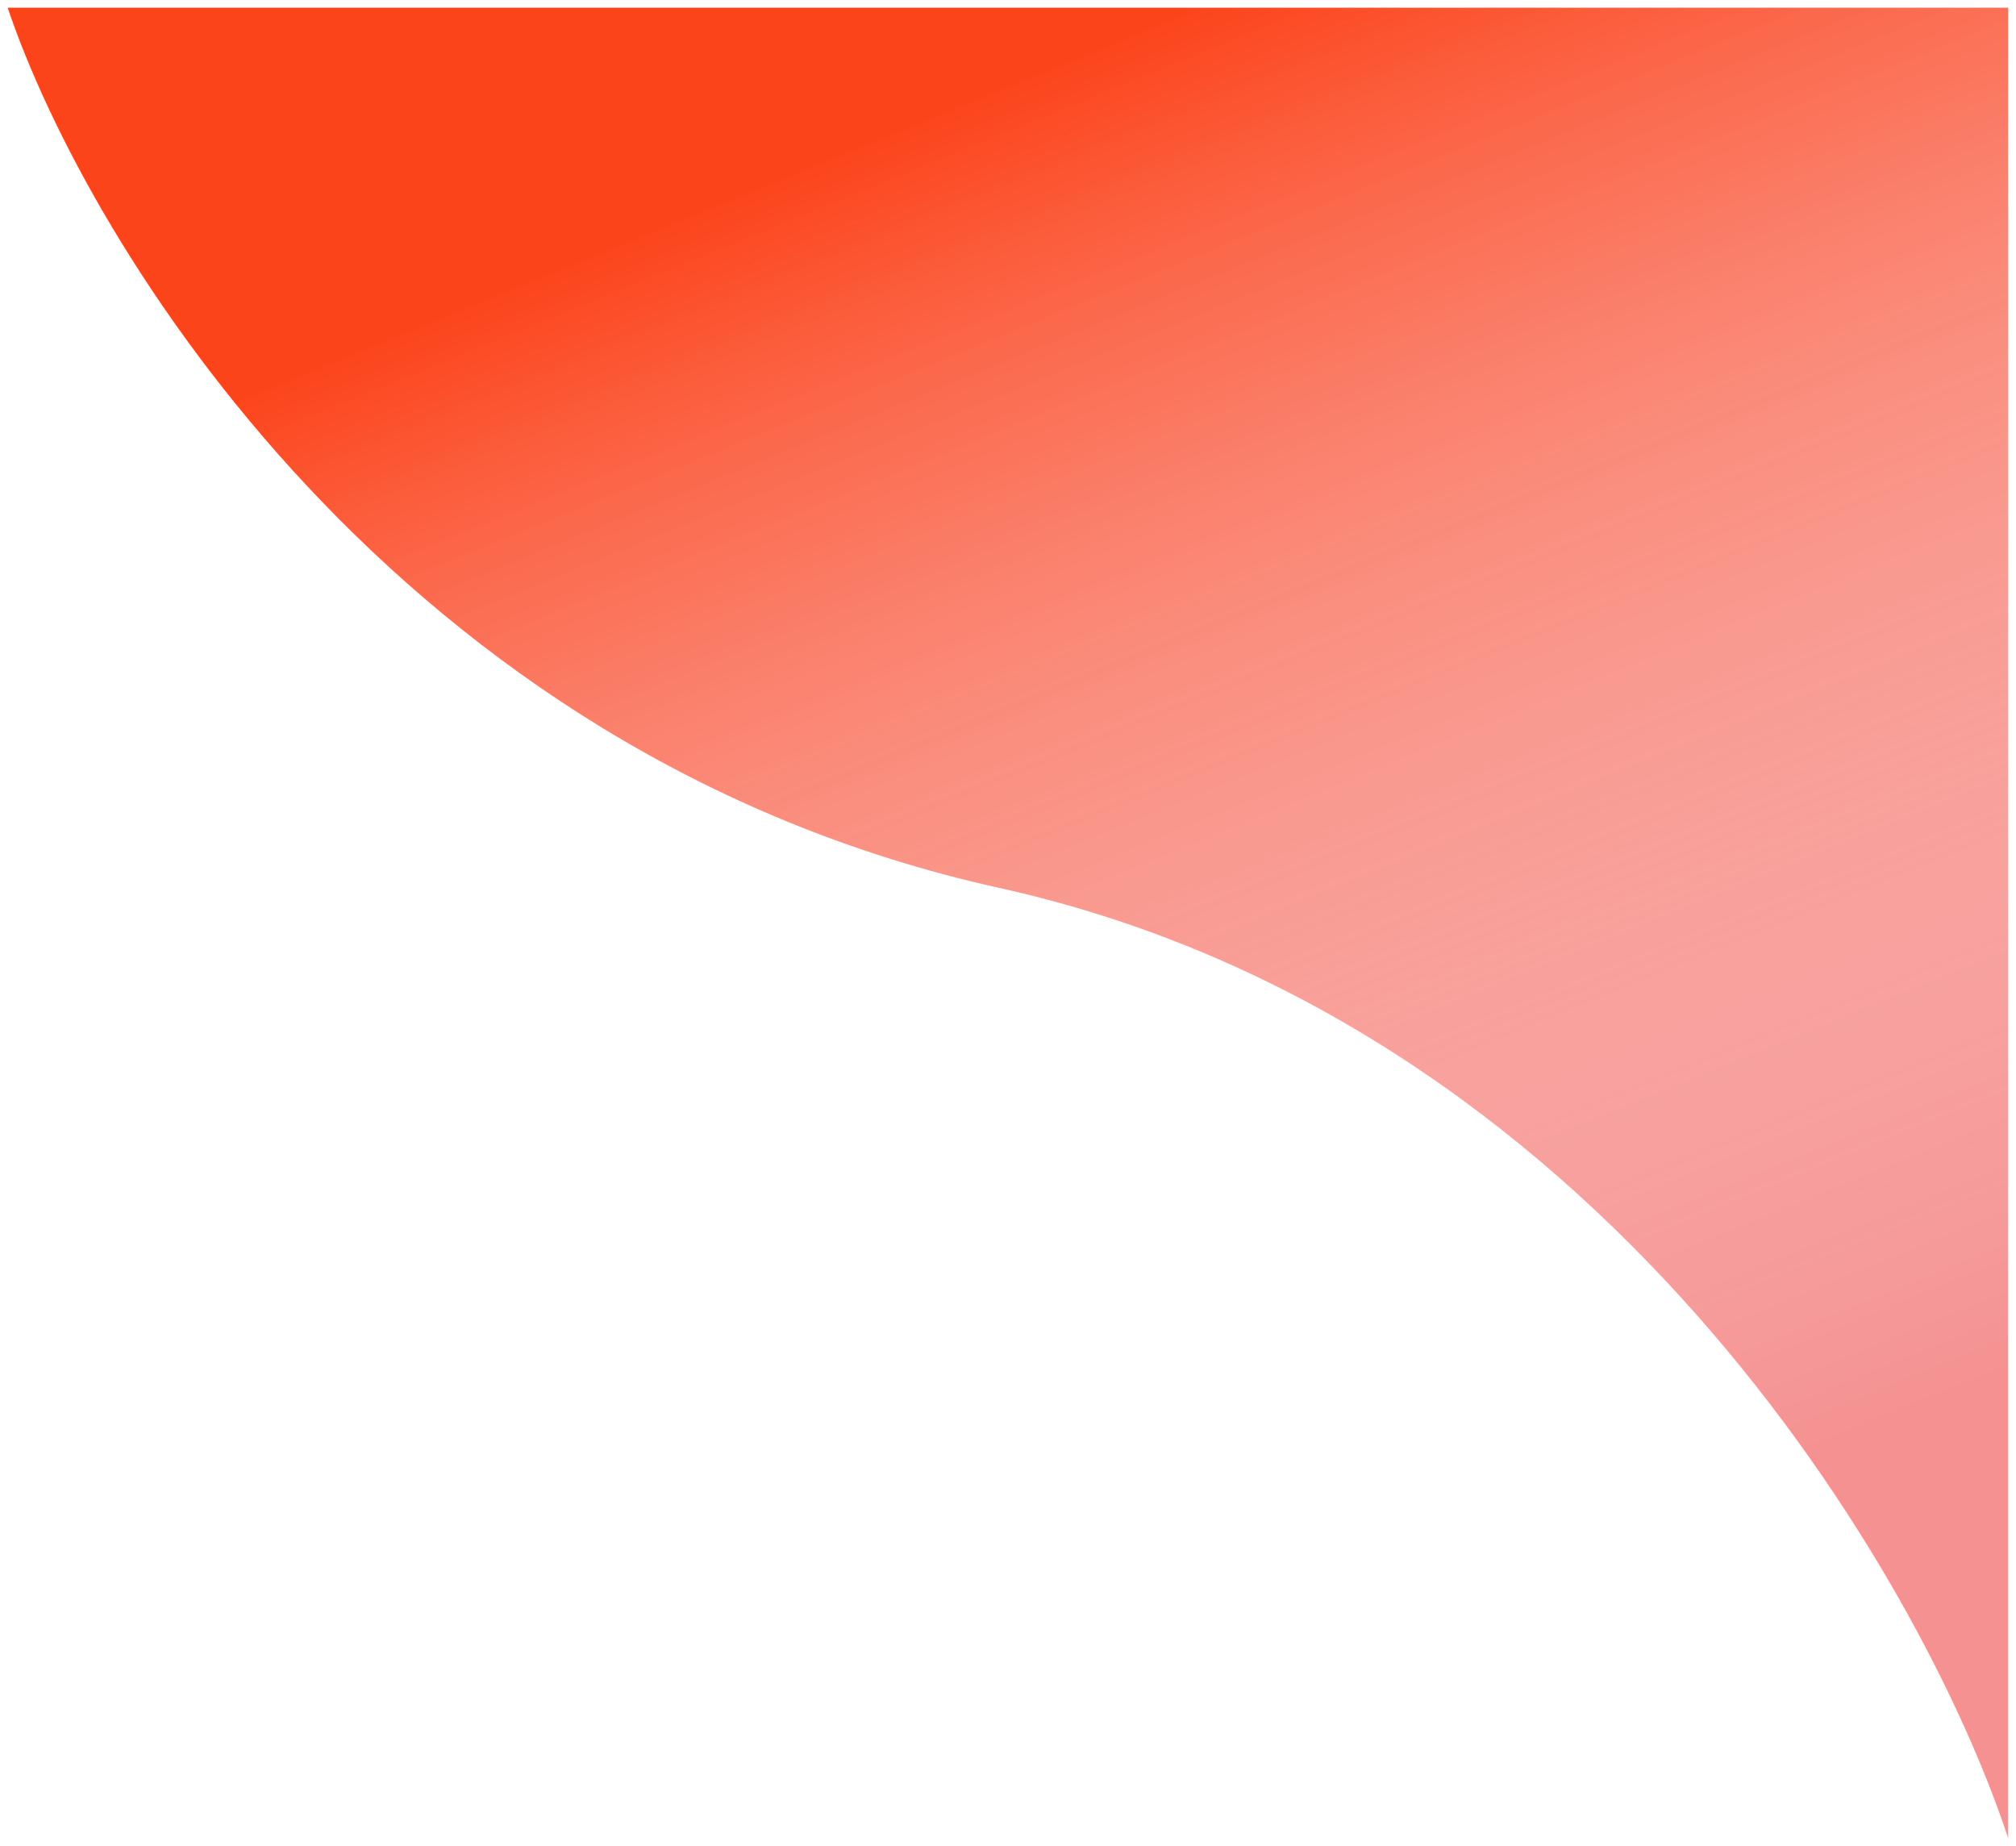 <svg width="1031" height="944" viewBox="0 0 1031 944" fill="none" xmlns="http://www.w3.org/2000/svg">
<g filter="url(#filter0_d)">
<path d="M4 0C45 121.667 203.8 382 511 450C818.2 518 983 802.333 1027 936V0H4Z" fill="#F59191"/>
<path d="M4 0C45 121.667 203.8 382 511 450C818.2 518 983 802.333 1027 936V0H4Z" fill="url(#paint0_linear)"/>
</g>
<defs>
<filter id="filter0_d" x="0" y="0" width="1031" height="944" filterUnits="userSpaceOnUse" color-interpolation-filters="sRGB">
<feFlood flood-opacity="0" result="BackgroundImageFix"/>
<feColorMatrix in="SourceAlpha" type="matrix" values="0 0 0 0 0 0 0 0 0 0 0 0 0 0 0 0 0 0 127 0"/>
<feOffset dy="4"/>
<feGaussianBlur stdDeviation="2"/>
<feColorMatrix type="matrix" values="0 0 0 0 0 0 0 0 0 0 0 0 0 0 0 0 0 0 0.25 0"/>
<feBlend mode="normal" in2="BackgroundImageFix" result="effect1_dropShadow"/>
<feBlend mode="normal" in="SourceGraphic" in2="effect1_dropShadow" result="shape"/>
</filter>
<linearGradient id="paint0_linear" x1="624" y1="-6" x2="928" y2="739" gradientUnits="userSpaceOnUse">
<stop stop-color="#FC441B"/>
<stop offset="1" stop-color="white" stop-opacity="0"/>
</linearGradient>
</defs>
</svg>
